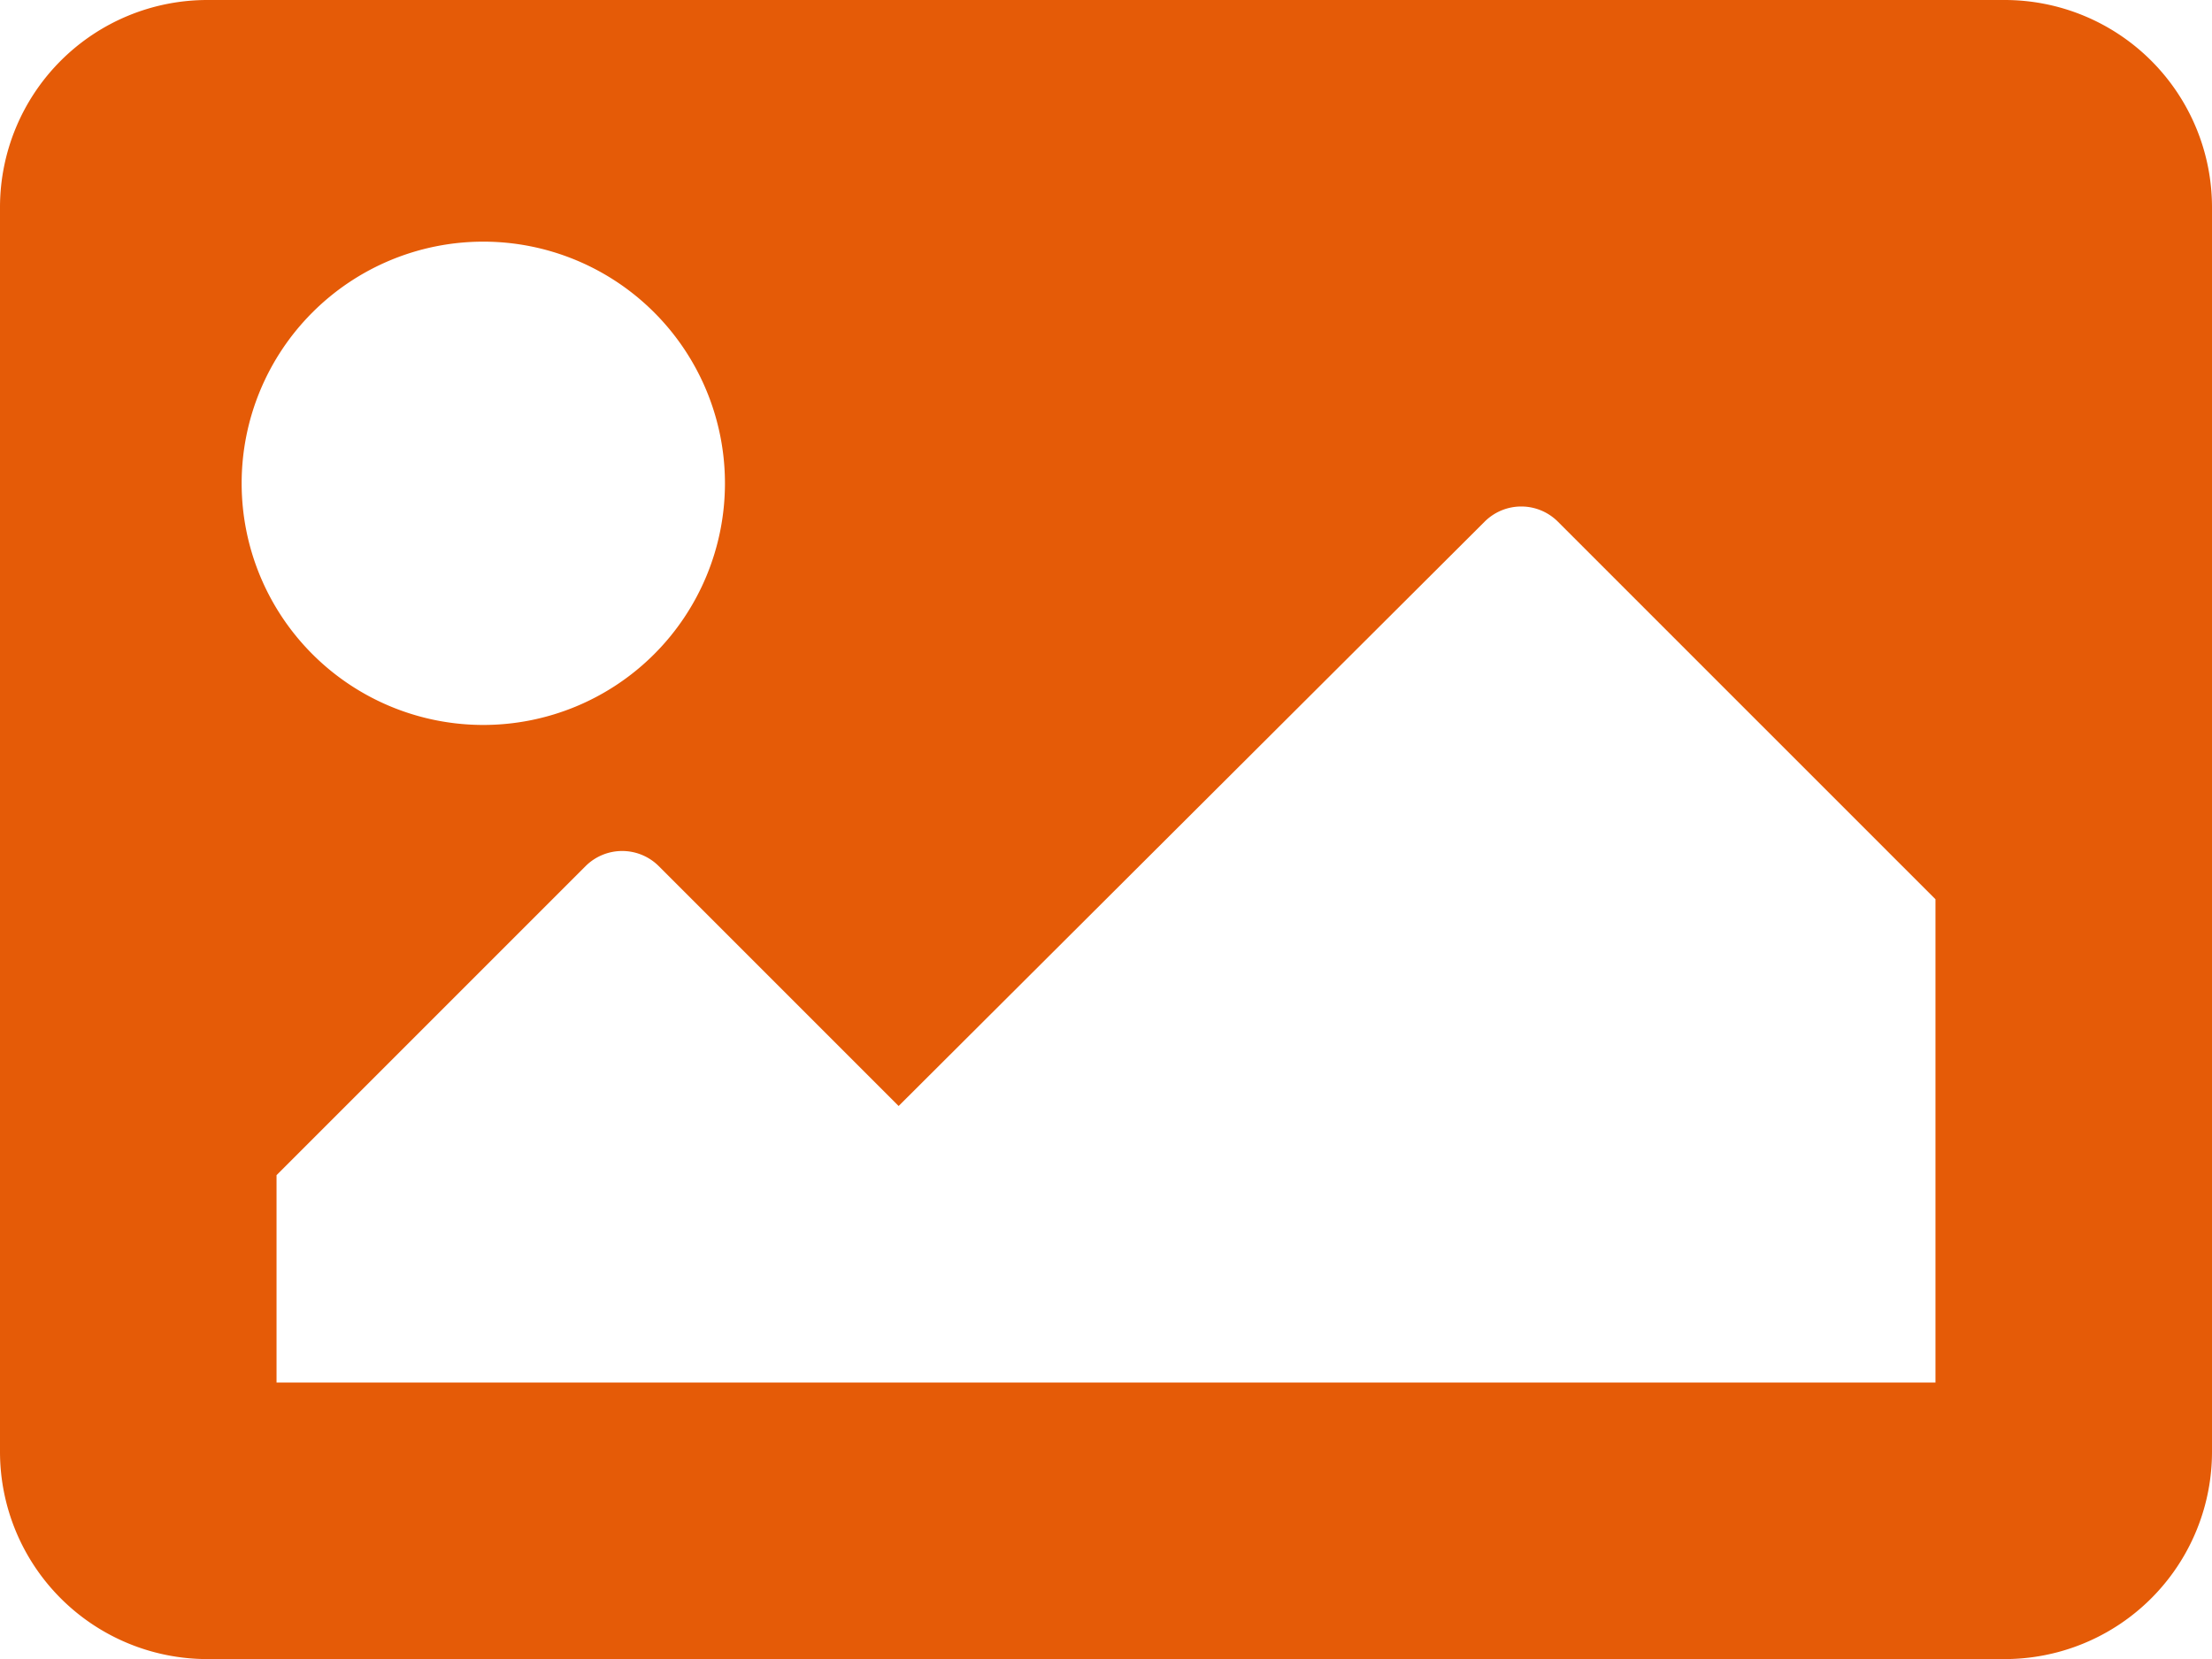 <svg xmlns="http://www.w3.org/2000/svg" width="14.646" height="10.985" viewBox="0 0 14.646 10.985"><defs><style>.a{fill:#e55b07;}</style></defs><path class="a" d="M13.273,15.485H1.373A1.373,1.373,0,0,1,0,14.112V5.873A1.373,1.373,0,0,1,1.373,4.5h11.9a1.373,1.373,0,0,1,1.373,1.373v8.238A1.373,1.373,0,0,1,13.273,15.485ZM3.2,6.1a1.6,1.6,0,1,0,1.6,1.6A1.6,1.6,0,0,0,3.2,6.1ZM1.831,13.654H12.815v-3.2l-2.5-2.5a.343.343,0,0,0-.485,0L5.95,11.823,4.362,10.235a.343.343,0,0,0-.485,0L1.831,12.281Z" transform="translate(0 -4.5)"/></svg>